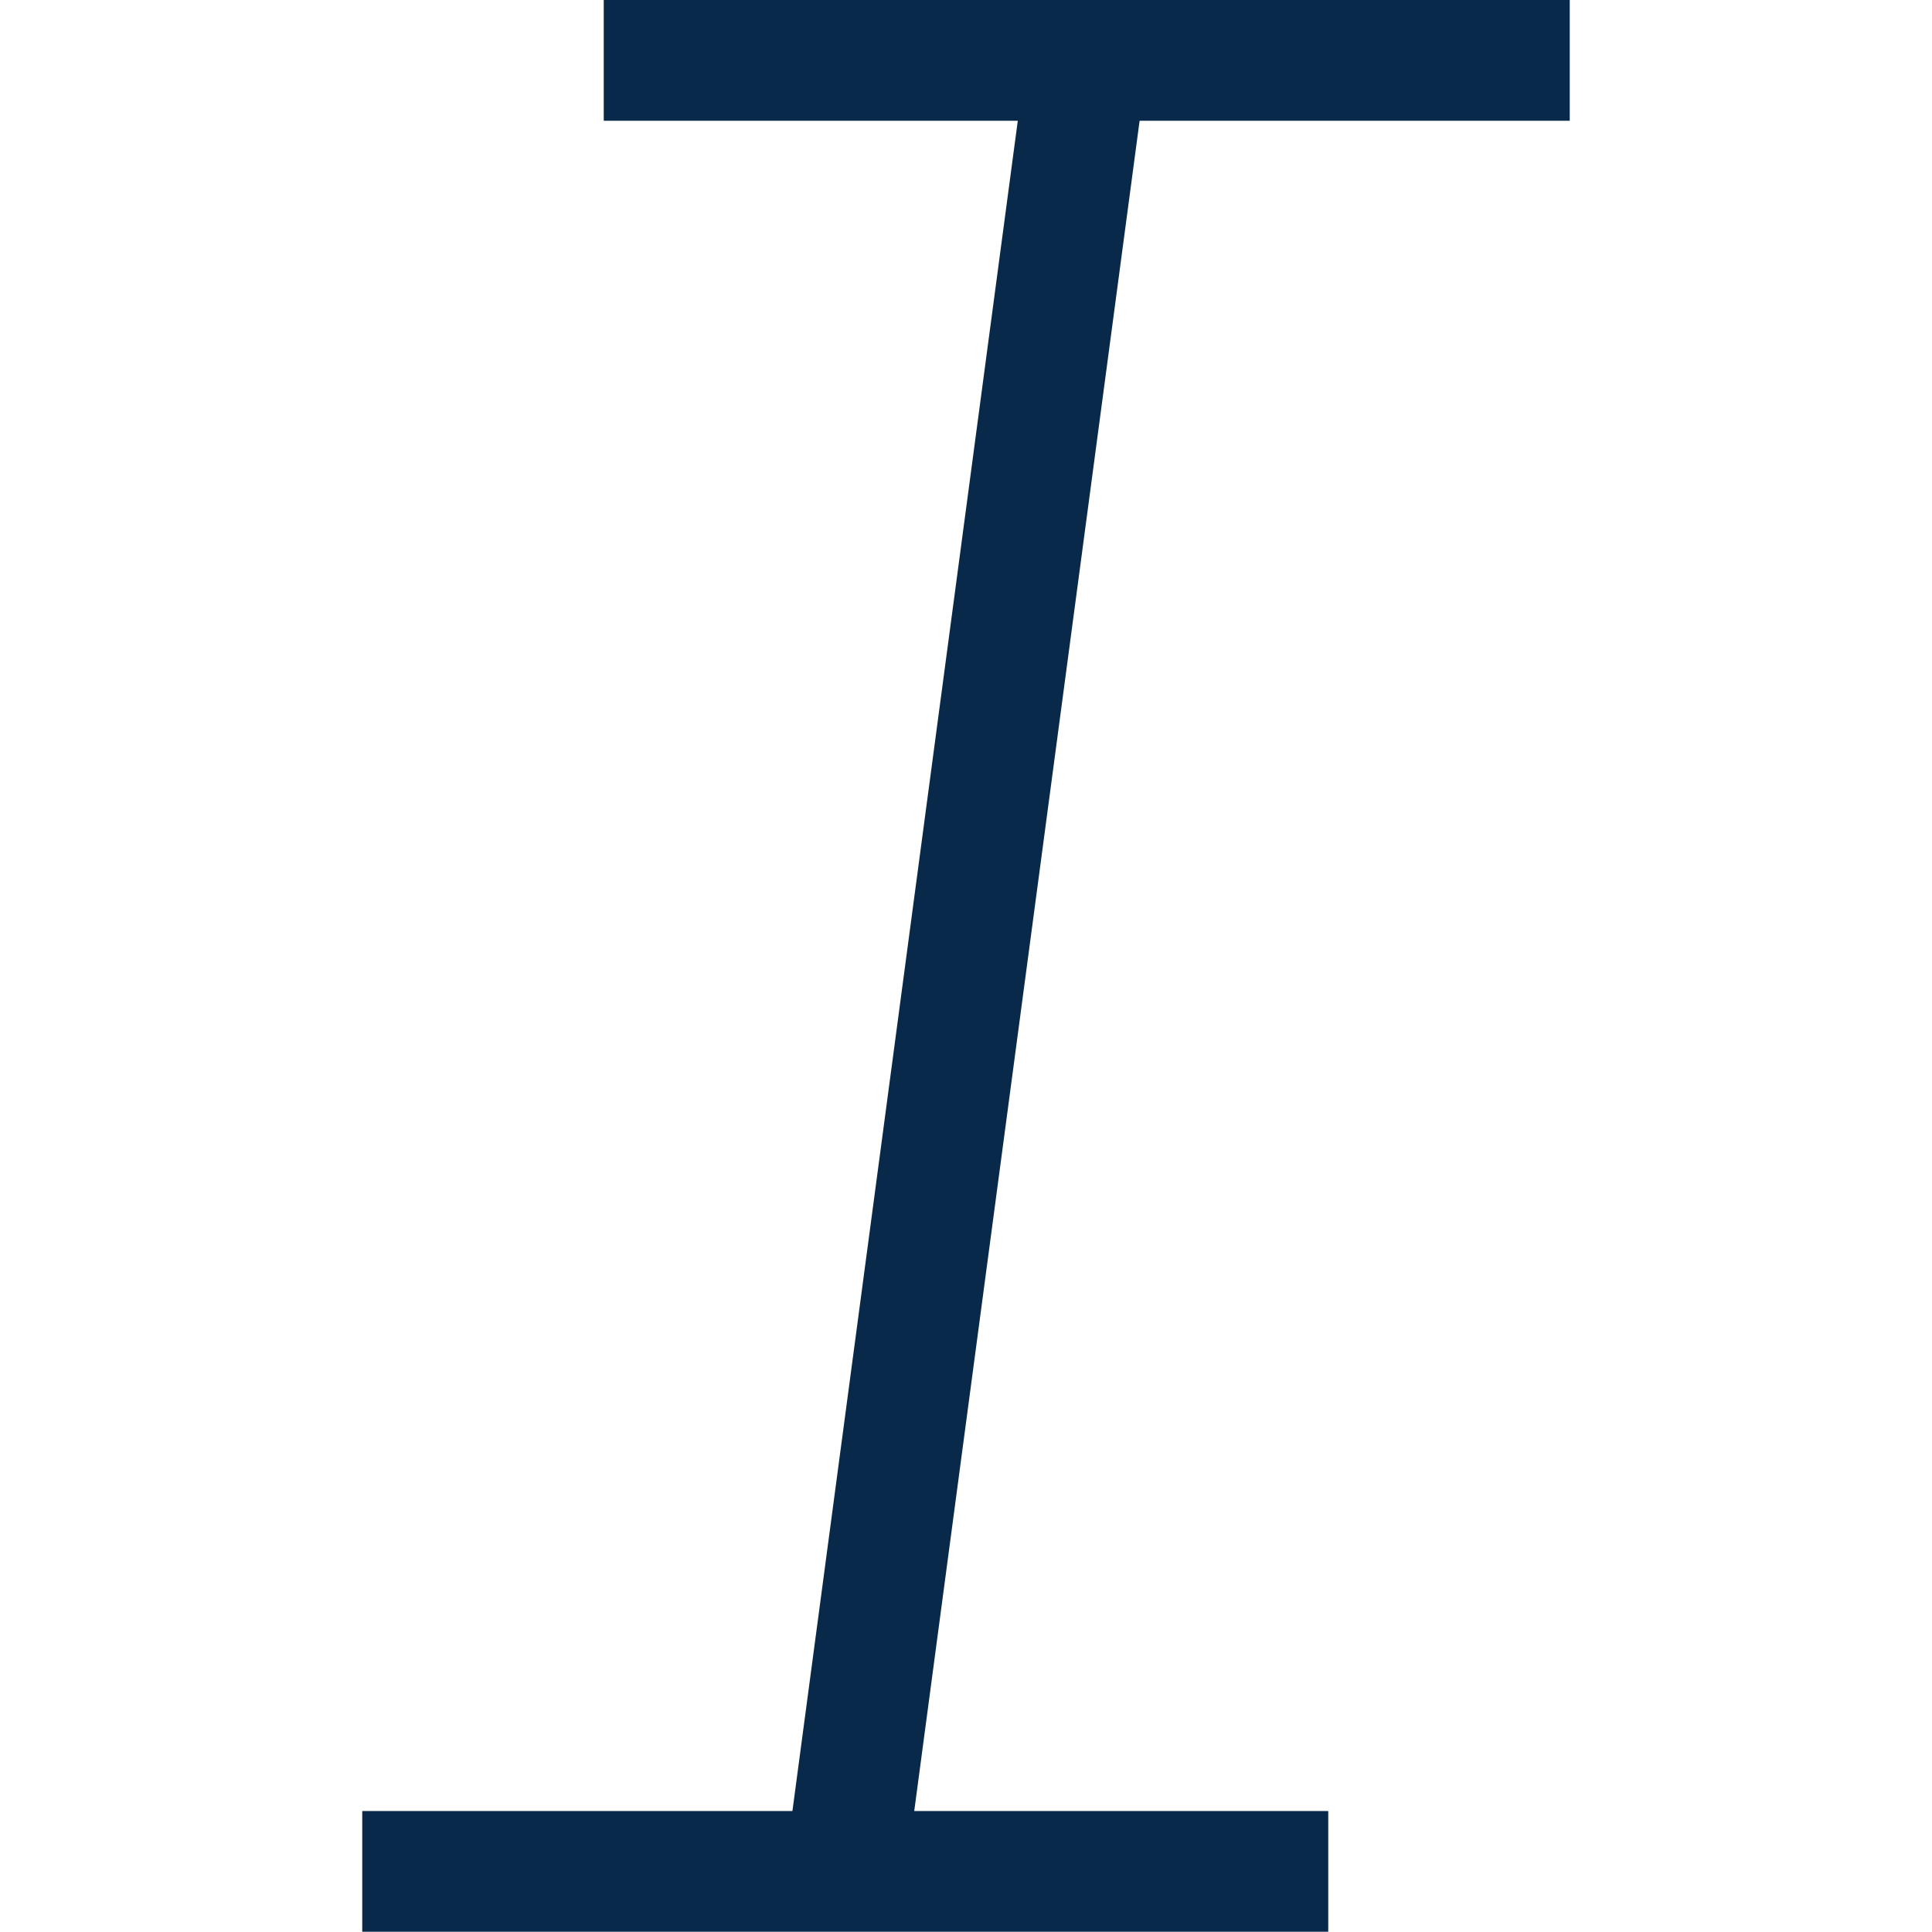 <svg width="16" height="16" viewBox="0 0 16 16" fill="none" xmlns="http://www.w3.org/2000/svg">
<path d="M5 0.5H13" stroke="#082949" stroke-linejoin="round"/>
<path d="M3 15.498H11" stroke="#082949" stroke-linejoin="round"/>
<path d="M9 0.5L7 15.5" stroke="#082949" stroke-linejoin="round"/>
</svg>

